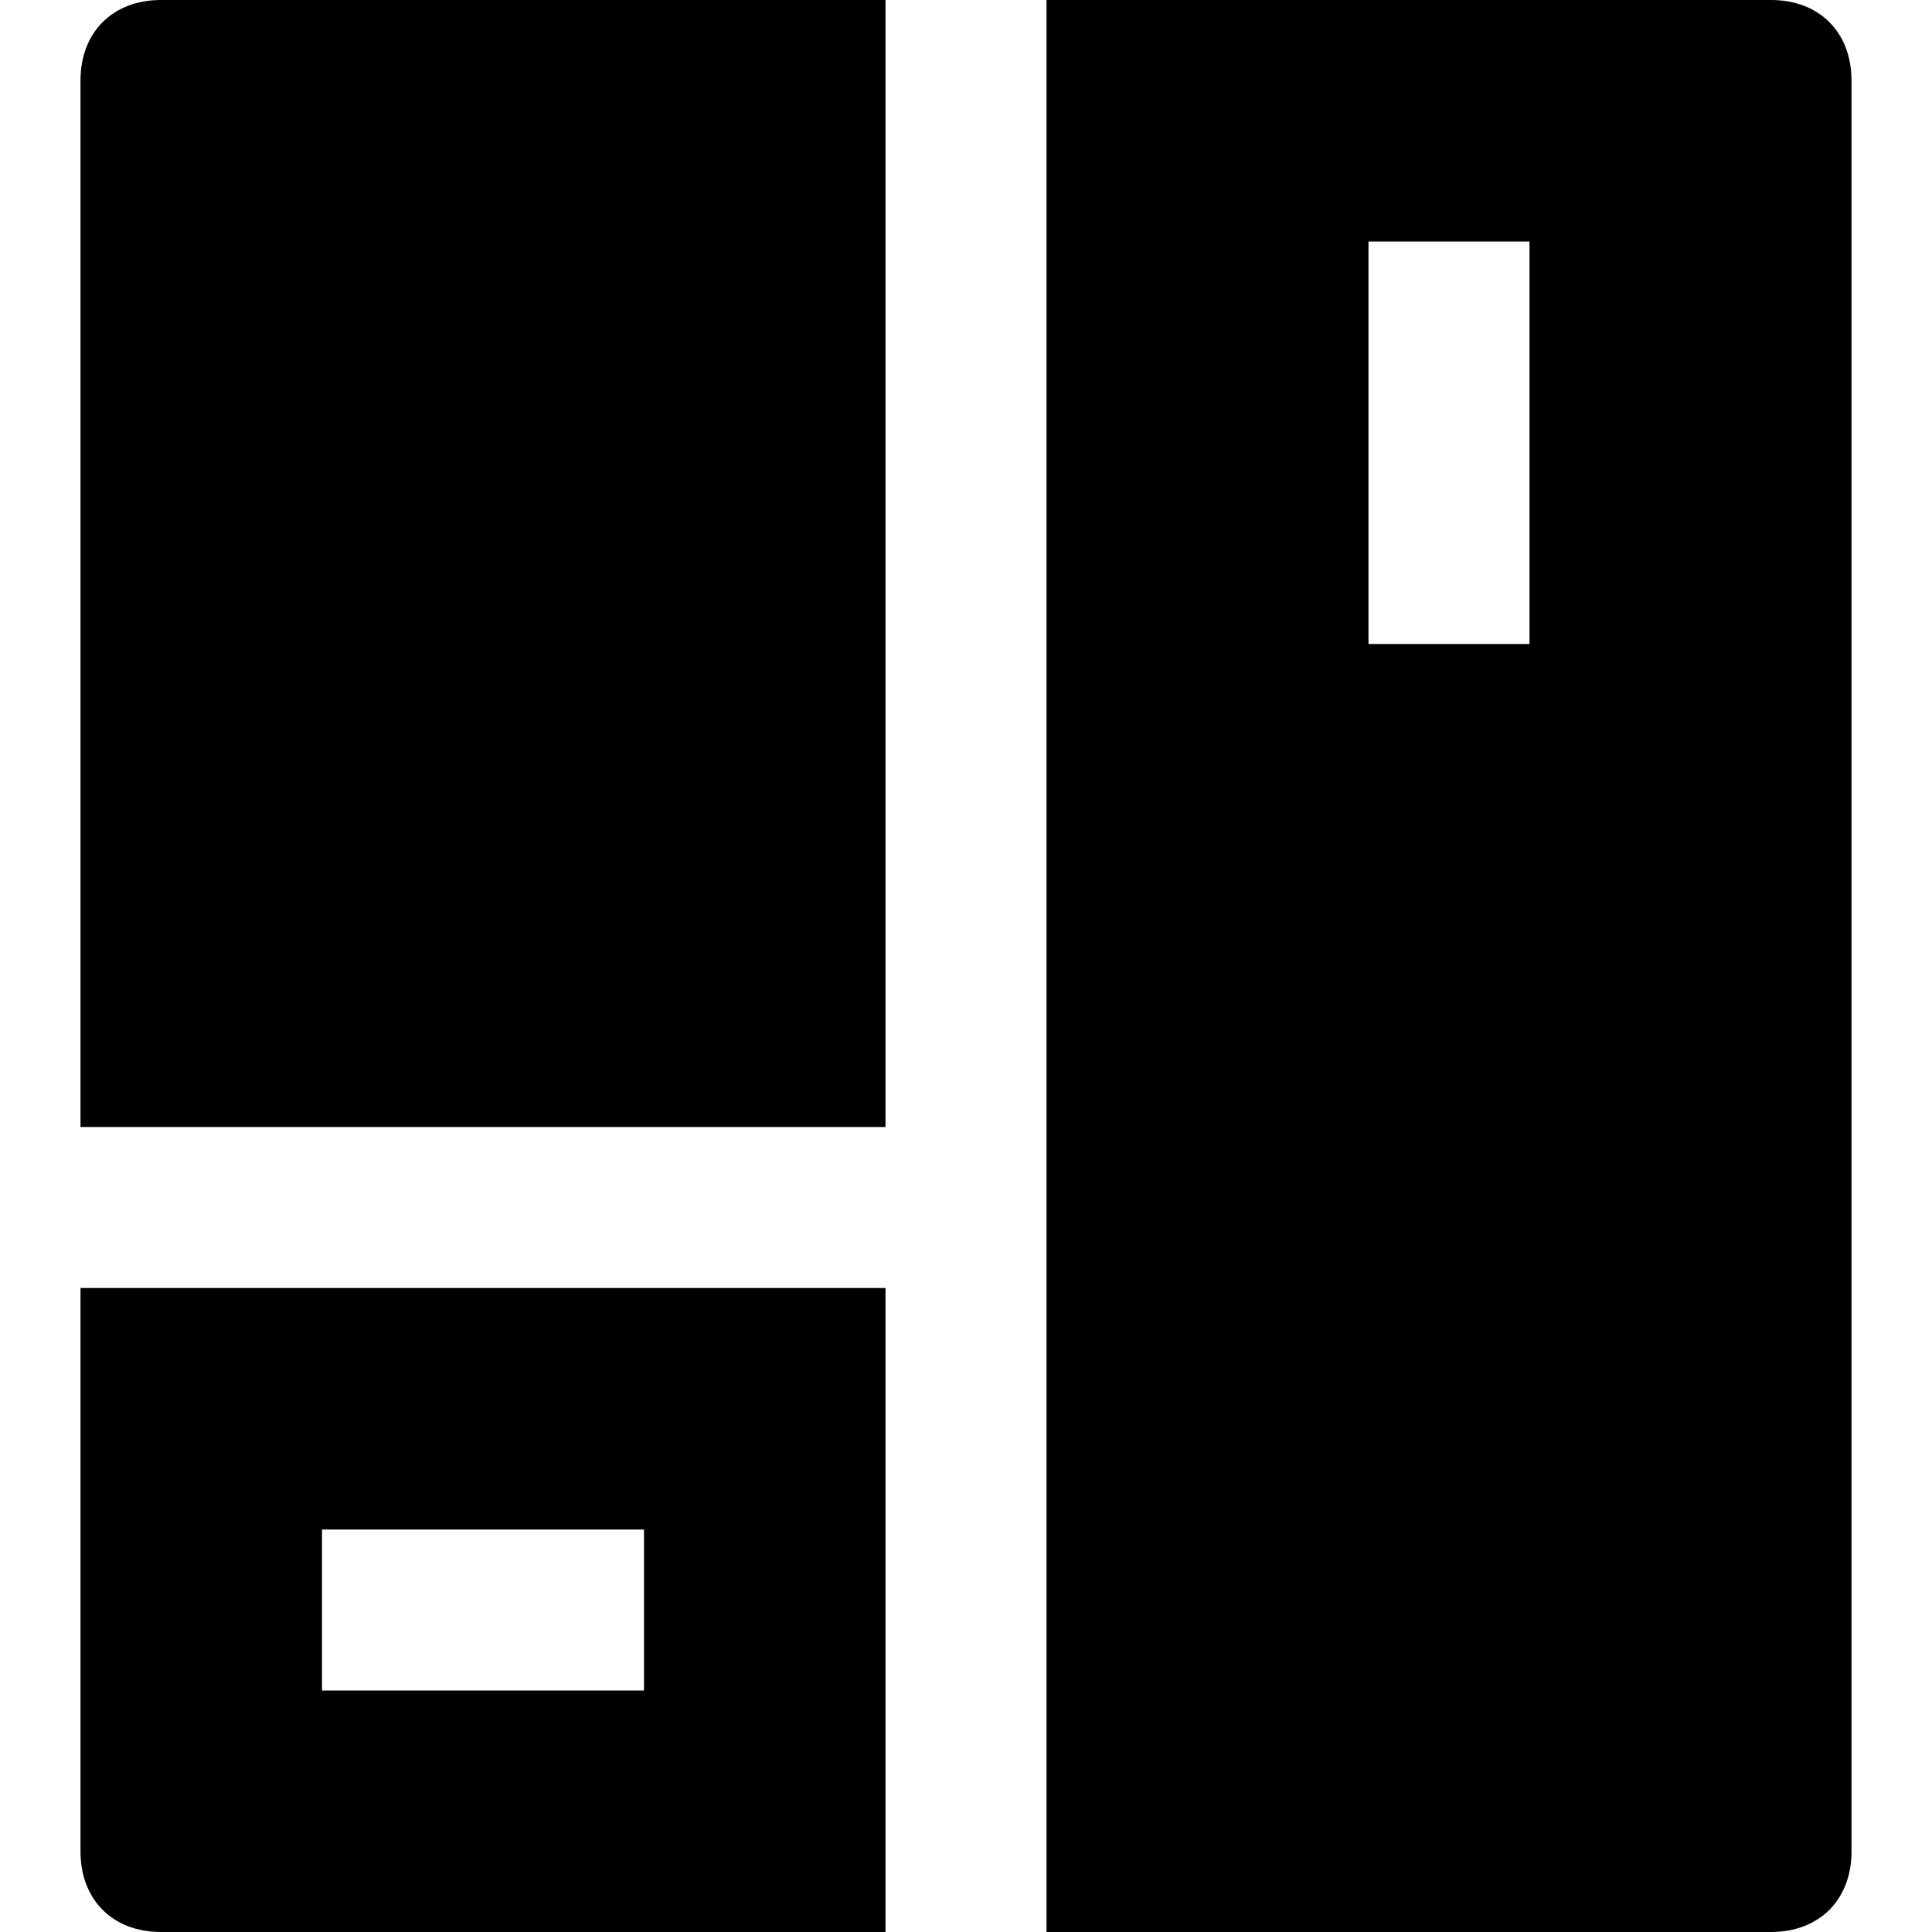 <svg id="nc_icon" xmlns="http://www.w3.org/2000/svg" xmlns:xlink="http://www.w3.org/1999/xlink" x="0px" y="0px" viewBox="0 0 24 24"><g >
<path fill="currentColor" d="M11,14V0H2C1.4,0,1,0.4,1,1v13H11z"/>
<path data-color="color-2" fill="currentColor" d="M11,16H1v7c0,0.6,0.4,1,1,1h9V16z M4,21v-2h4v2H4z"/>
<path fill="currentColor" d="M22,0h-9v14v2v8h9c0.6,0,1-0.4,1-1V1C23,0.4,22.6,0,22,0z M19,8h-2V3h2V8z"/>
</g></svg>